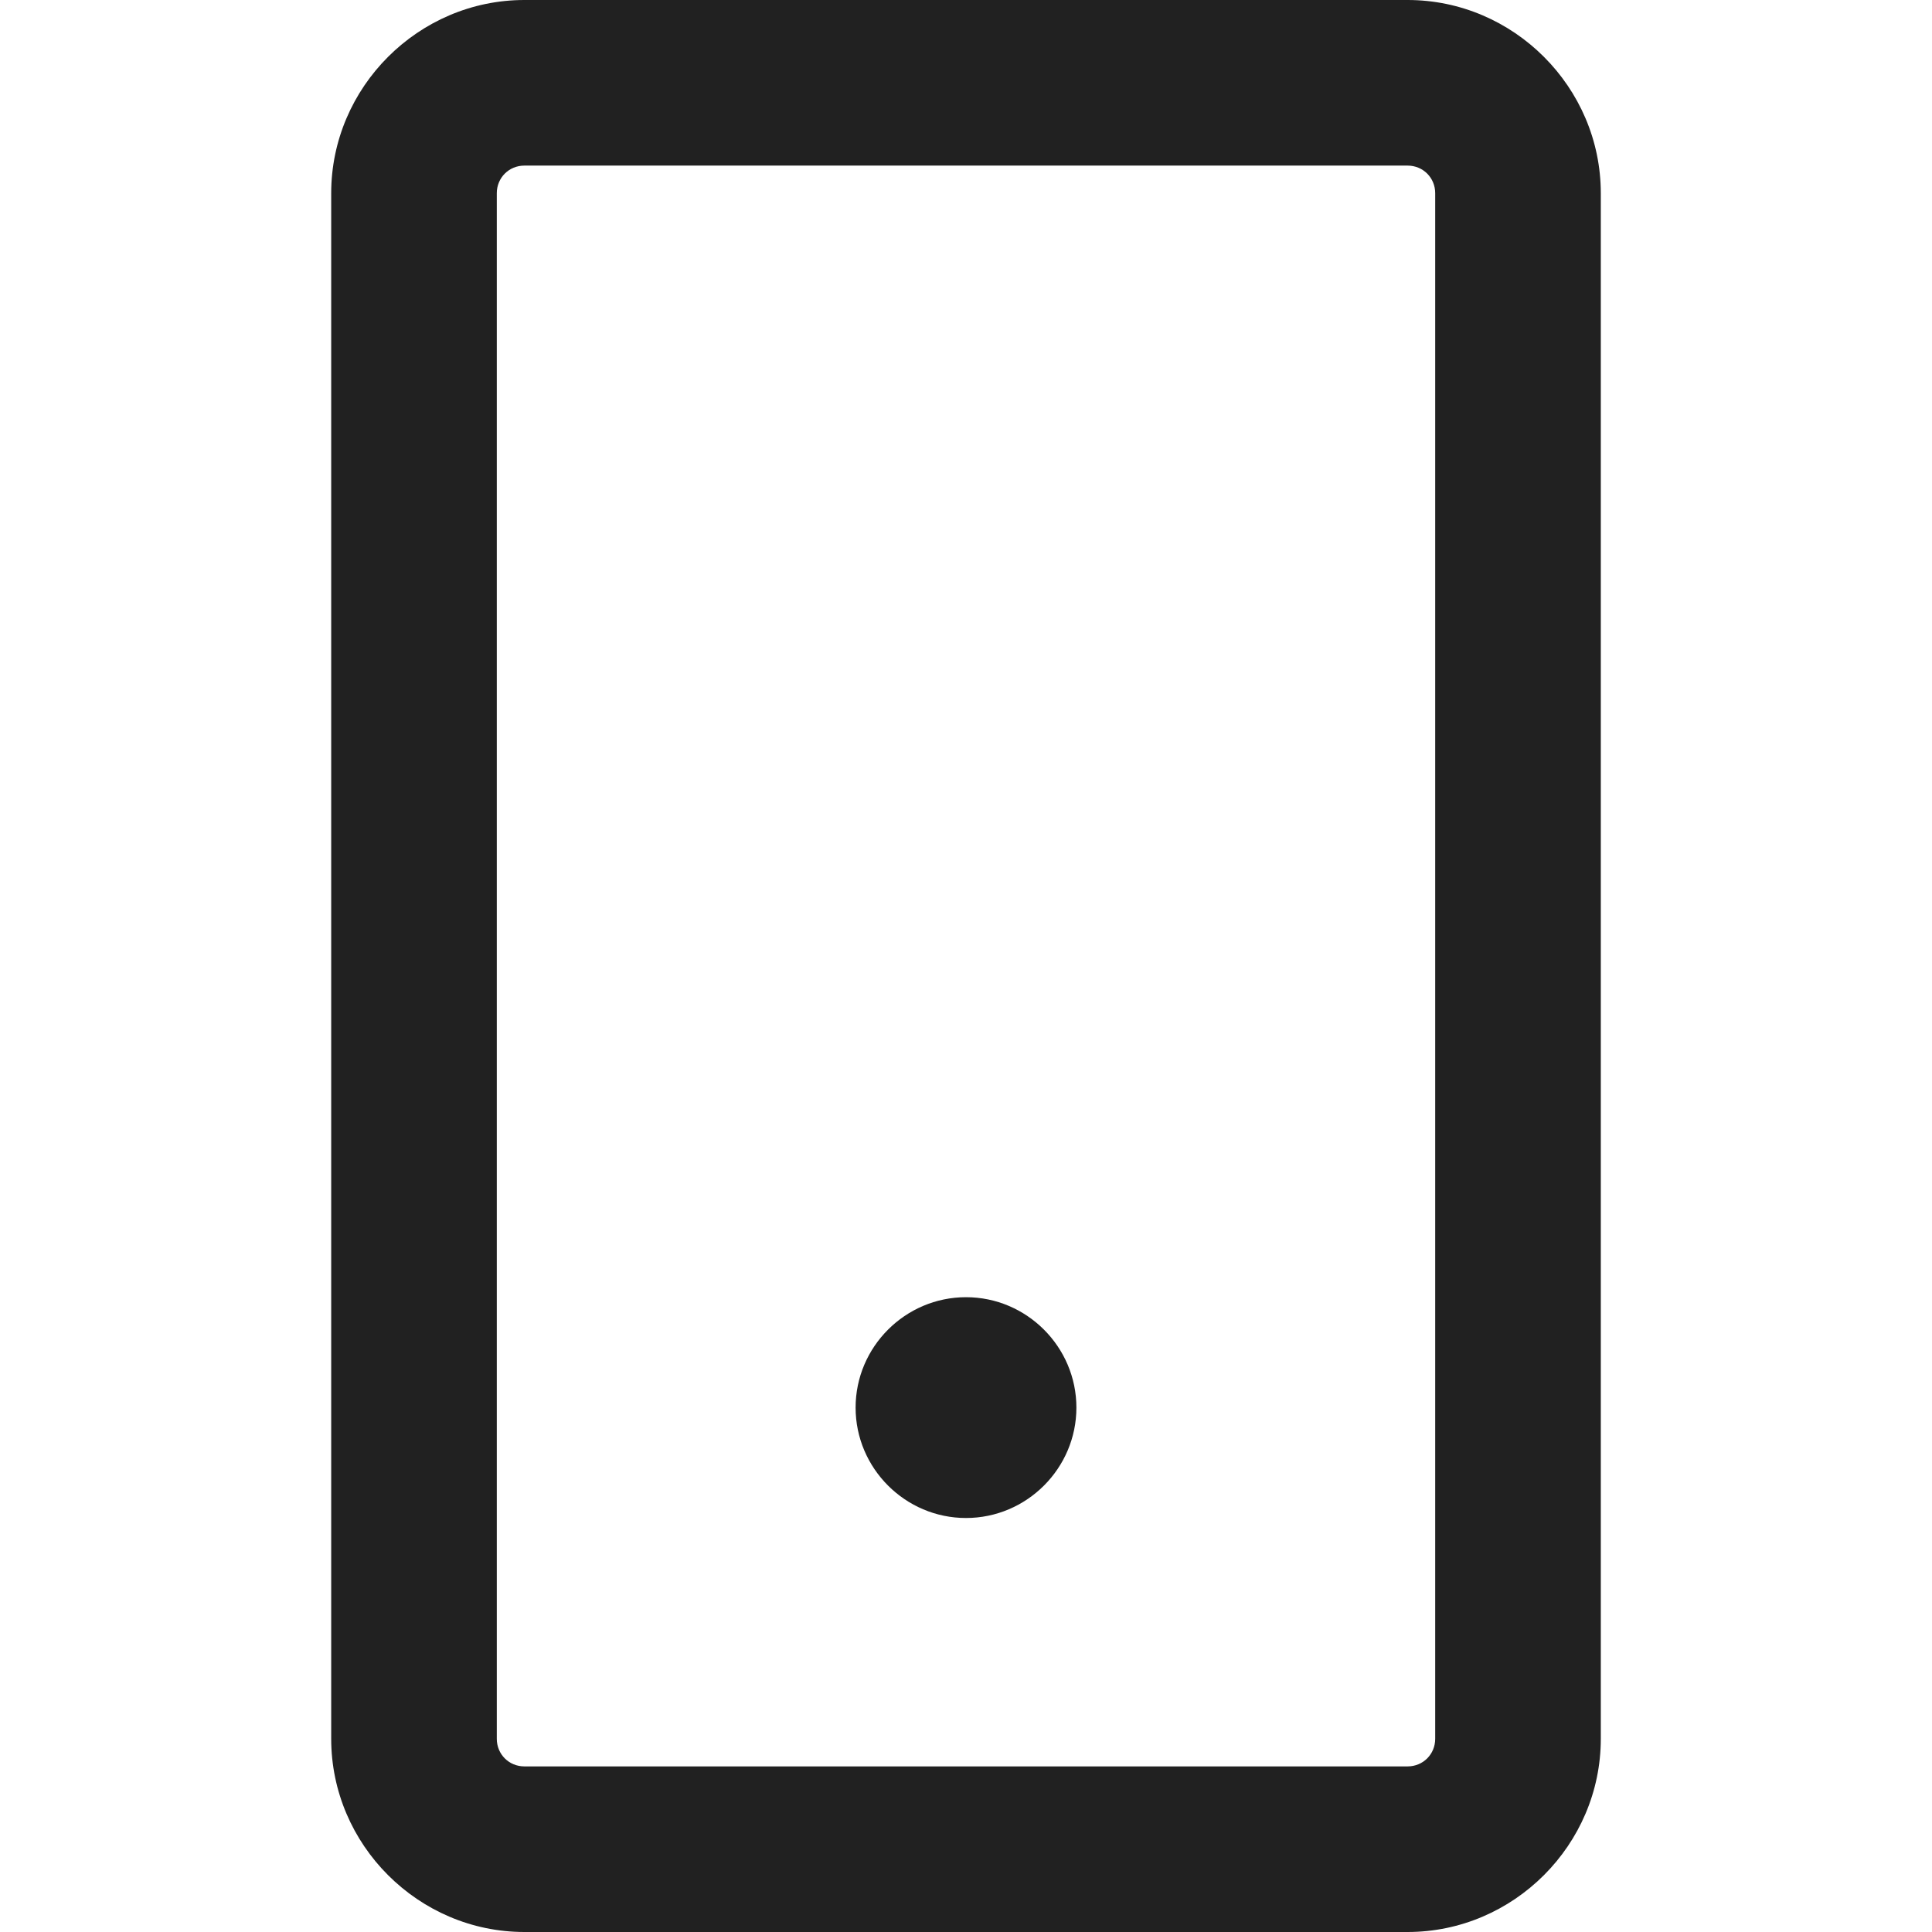 <svg width="14" height="14" viewBox="0 0 14 14" fill="none" xmlns="http://www.w3.org/2000/svg">
<path d="M10.2 0H3.8C3.032 0 2.4 0.632 2.4 1.4V12.6C2.4 13.368 3.032 14 3.8 14H10.2C10.968 14 11.6 13.368 11.6 12.6V1.4C11.6 0.632 10.968 0 10.2 0ZM10.4 12.6C10.4 12.712 10.312 12.8 10.2 12.8H3.8C3.688 12.8 3.6 12.712 3.6 12.6V1.4C3.6 1.288 3.688 1.2 3.8 1.2H10.2C10.312 1.2 10.4 1.288 10.4 1.4V12.6ZM7.8 10.2C7.8 10.64 7.44 11 7 11C6.56 11 6.2 10.64 6.2 10.2C6.2 9.76 6.56 9.4 7 9.4C7.44 9.4 7.8 9.76 7.8 10.2Z" fill="#212121"/>
</svg>
